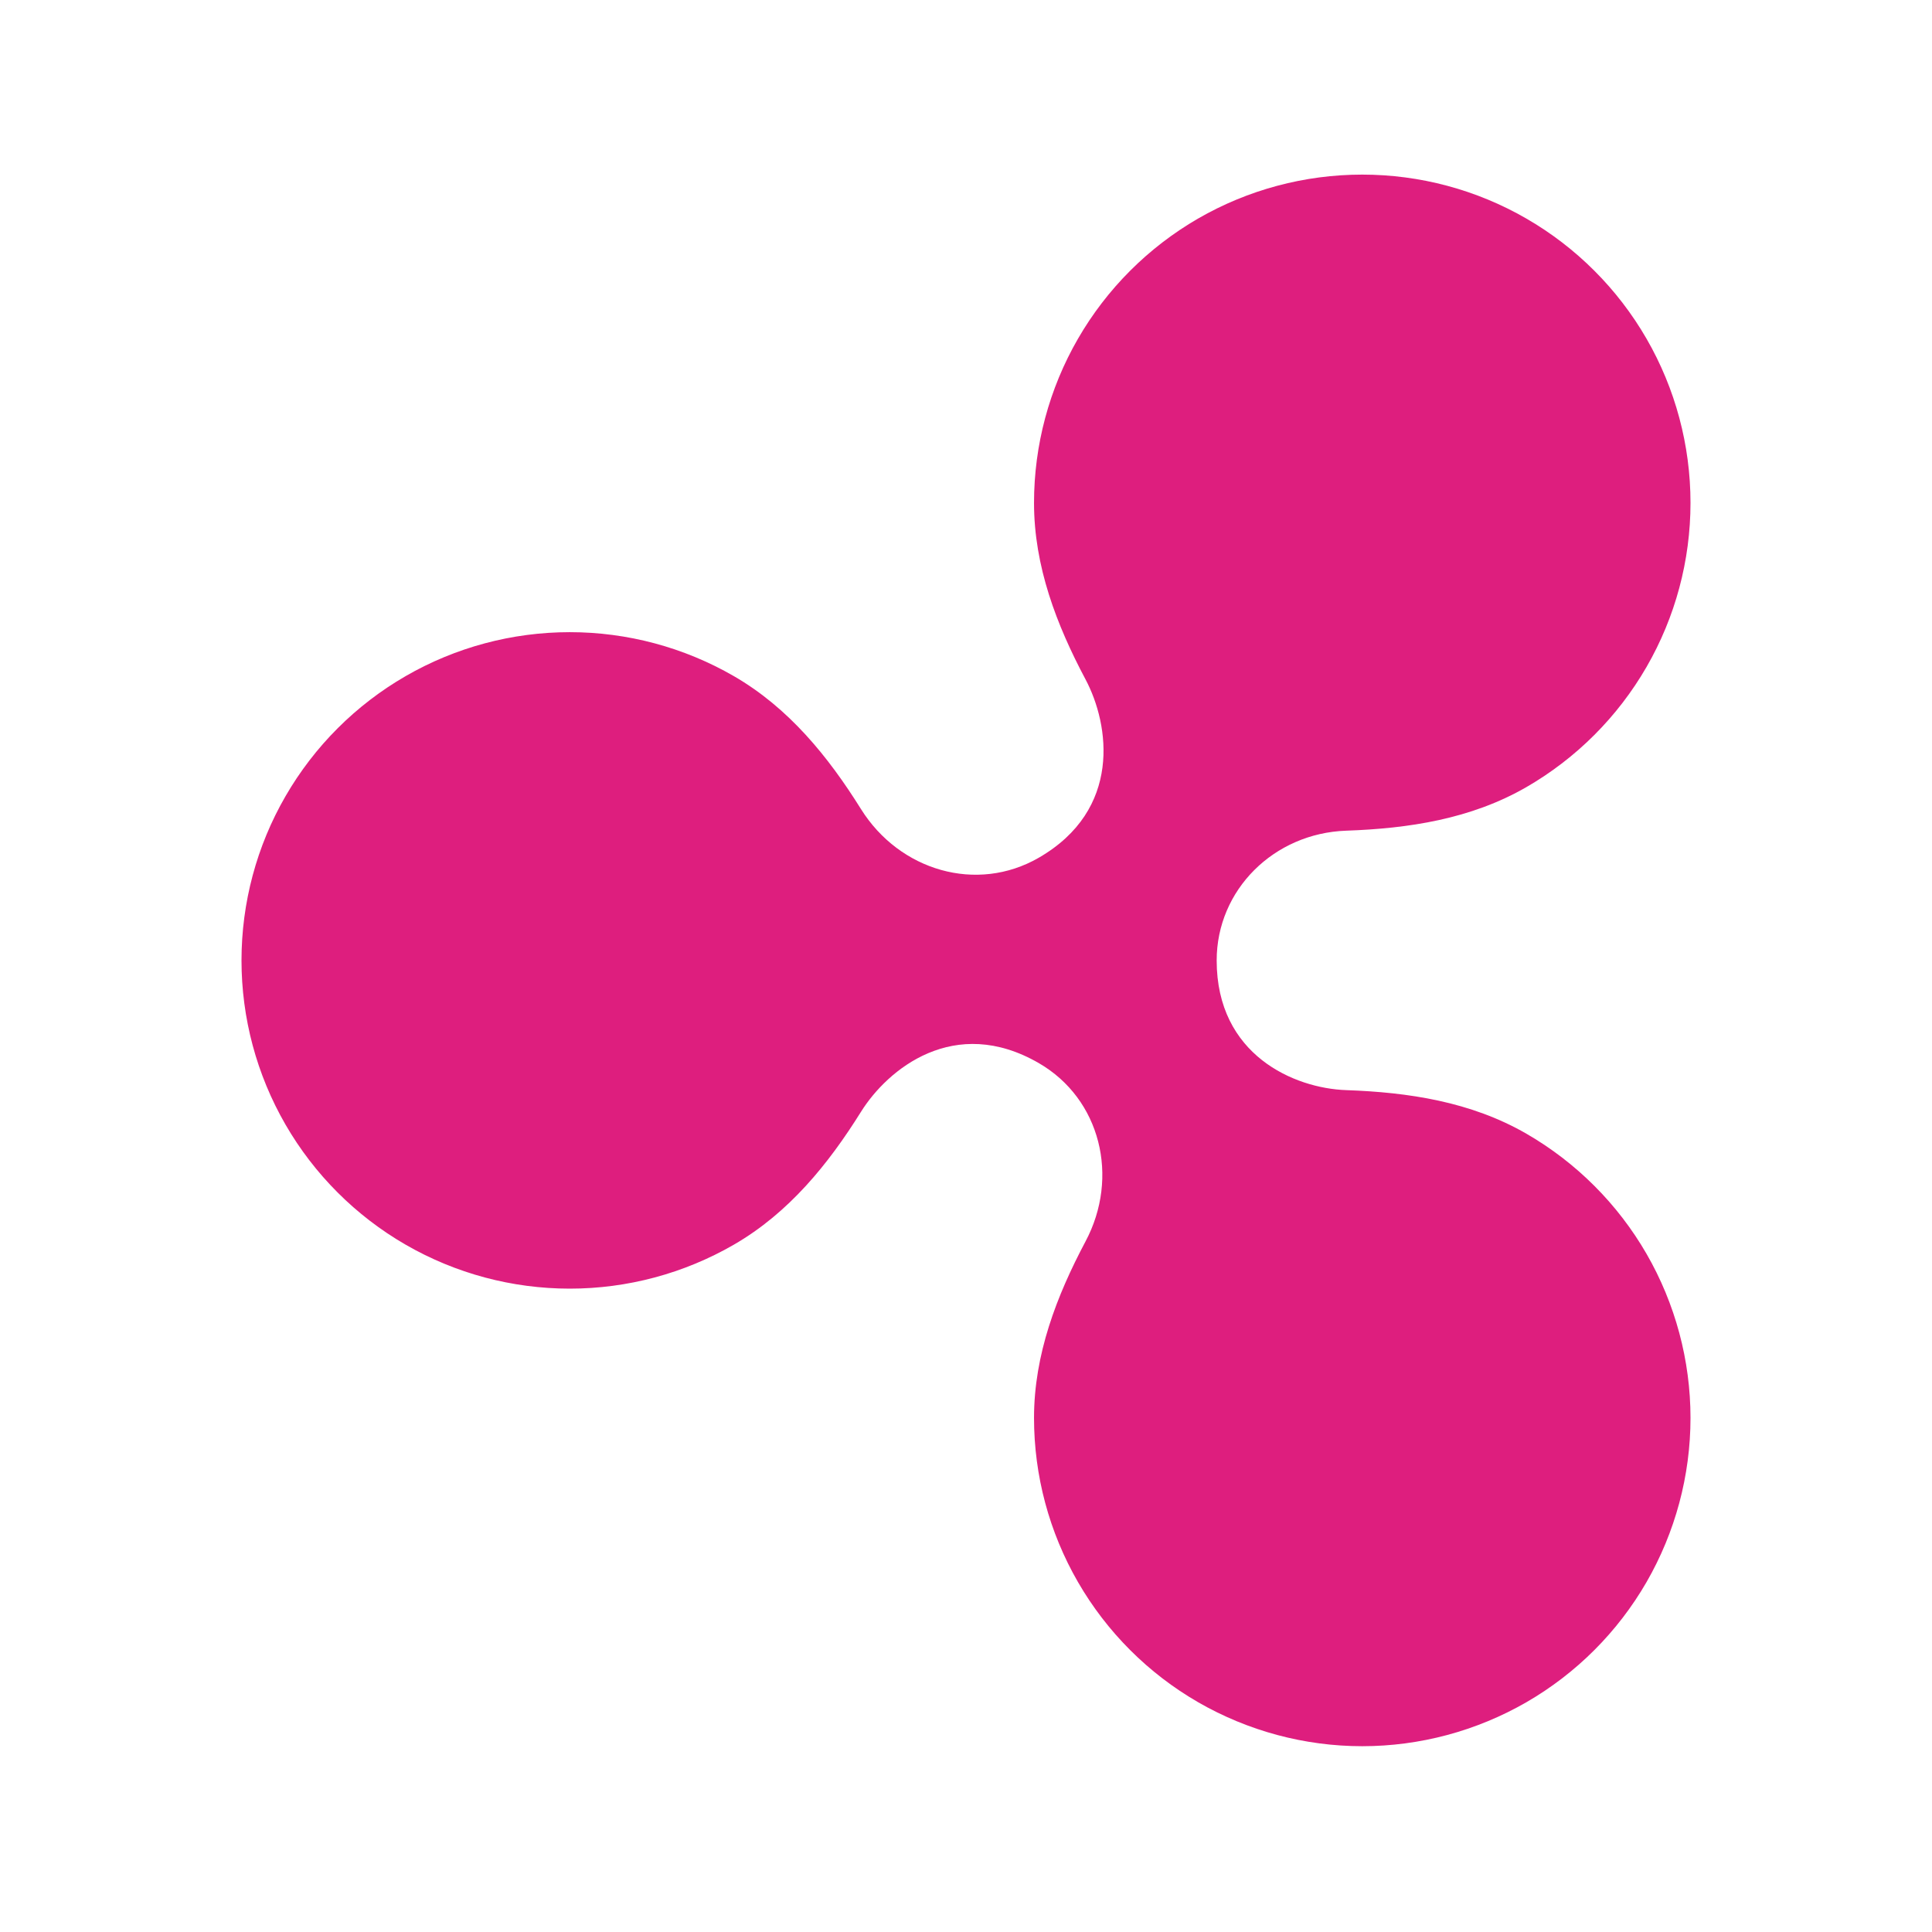 <svg width="24" height="24" viewBox="0 0 24 24" fill="none" xmlns="http://www.w3.org/2000/svg">
<path d="M18.961 14.083C18.271 13.685 17.494 13.569 16.724 13.542C16.078 13.52 15.114 13.106 15.114 11.931C15.114 11.055 15.824 10.35 16.724 10.319C17.494 10.292 18.271 10.176 18.961 9.778C19.581 9.42 20.096 8.905 20.454 8.285C20.812 7.665 21 6.962 21 6.247C21 5.531 20.812 4.828 20.454 4.208C20.096 3.588 19.581 3.073 18.961 2.715C18.341 2.357 17.638 2.169 16.922 2.169C16.207 2.169 15.503 2.357 14.883 2.715C14.264 3.073 13.749 3.588 13.391 4.208C13.033 4.828 12.845 5.531 12.845 6.247C12.845 7.037 13.126 7.764 13.484 8.438C13.786 9.005 13.938 10.058 12.904 10.655C12.135 11.099 11.175 10.818 10.695 10.05C10.29 9.402 9.801 8.795 9.116 8.399C8.496 8.041 7.793 7.853 7.078 7.853C6.362 7.853 5.659 8.041 5.039 8.399C4.419 8.757 3.904 9.272 3.546 9.892C3.188 10.511 3 11.215 3 11.931C3 12.646 3.188 13.349 3.546 13.969C3.904 14.589 4.419 15.104 5.039 15.462C5.659 15.82 6.362 16.008 7.078 16.008C7.793 16.008 8.496 15.82 9.116 15.462C9.801 15.066 10.29 14.46 10.695 13.812C11.027 13.28 11.857 12.601 12.904 13.206C13.672 13.65 13.91 14.623 13.484 15.423C13.126 16.098 12.845 16.825 12.845 17.614C12.845 18.33 13.033 19.033 13.391 19.653C13.749 20.273 14.264 20.788 14.884 21.146C15.504 21.503 16.207 21.692 16.922 21.692C17.638 21.692 18.341 21.503 18.961 21.146C19.581 20.788 20.096 20.273 20.454 19.653C20.811 19.033 21 18.33 21 17.614C21 16.899 20.811 16.195 20.454 15.576C20.096 14.956 19.581 14.441 18.961 14.083V14.083Z" fill="#DE1E7E"/>
</svg>
